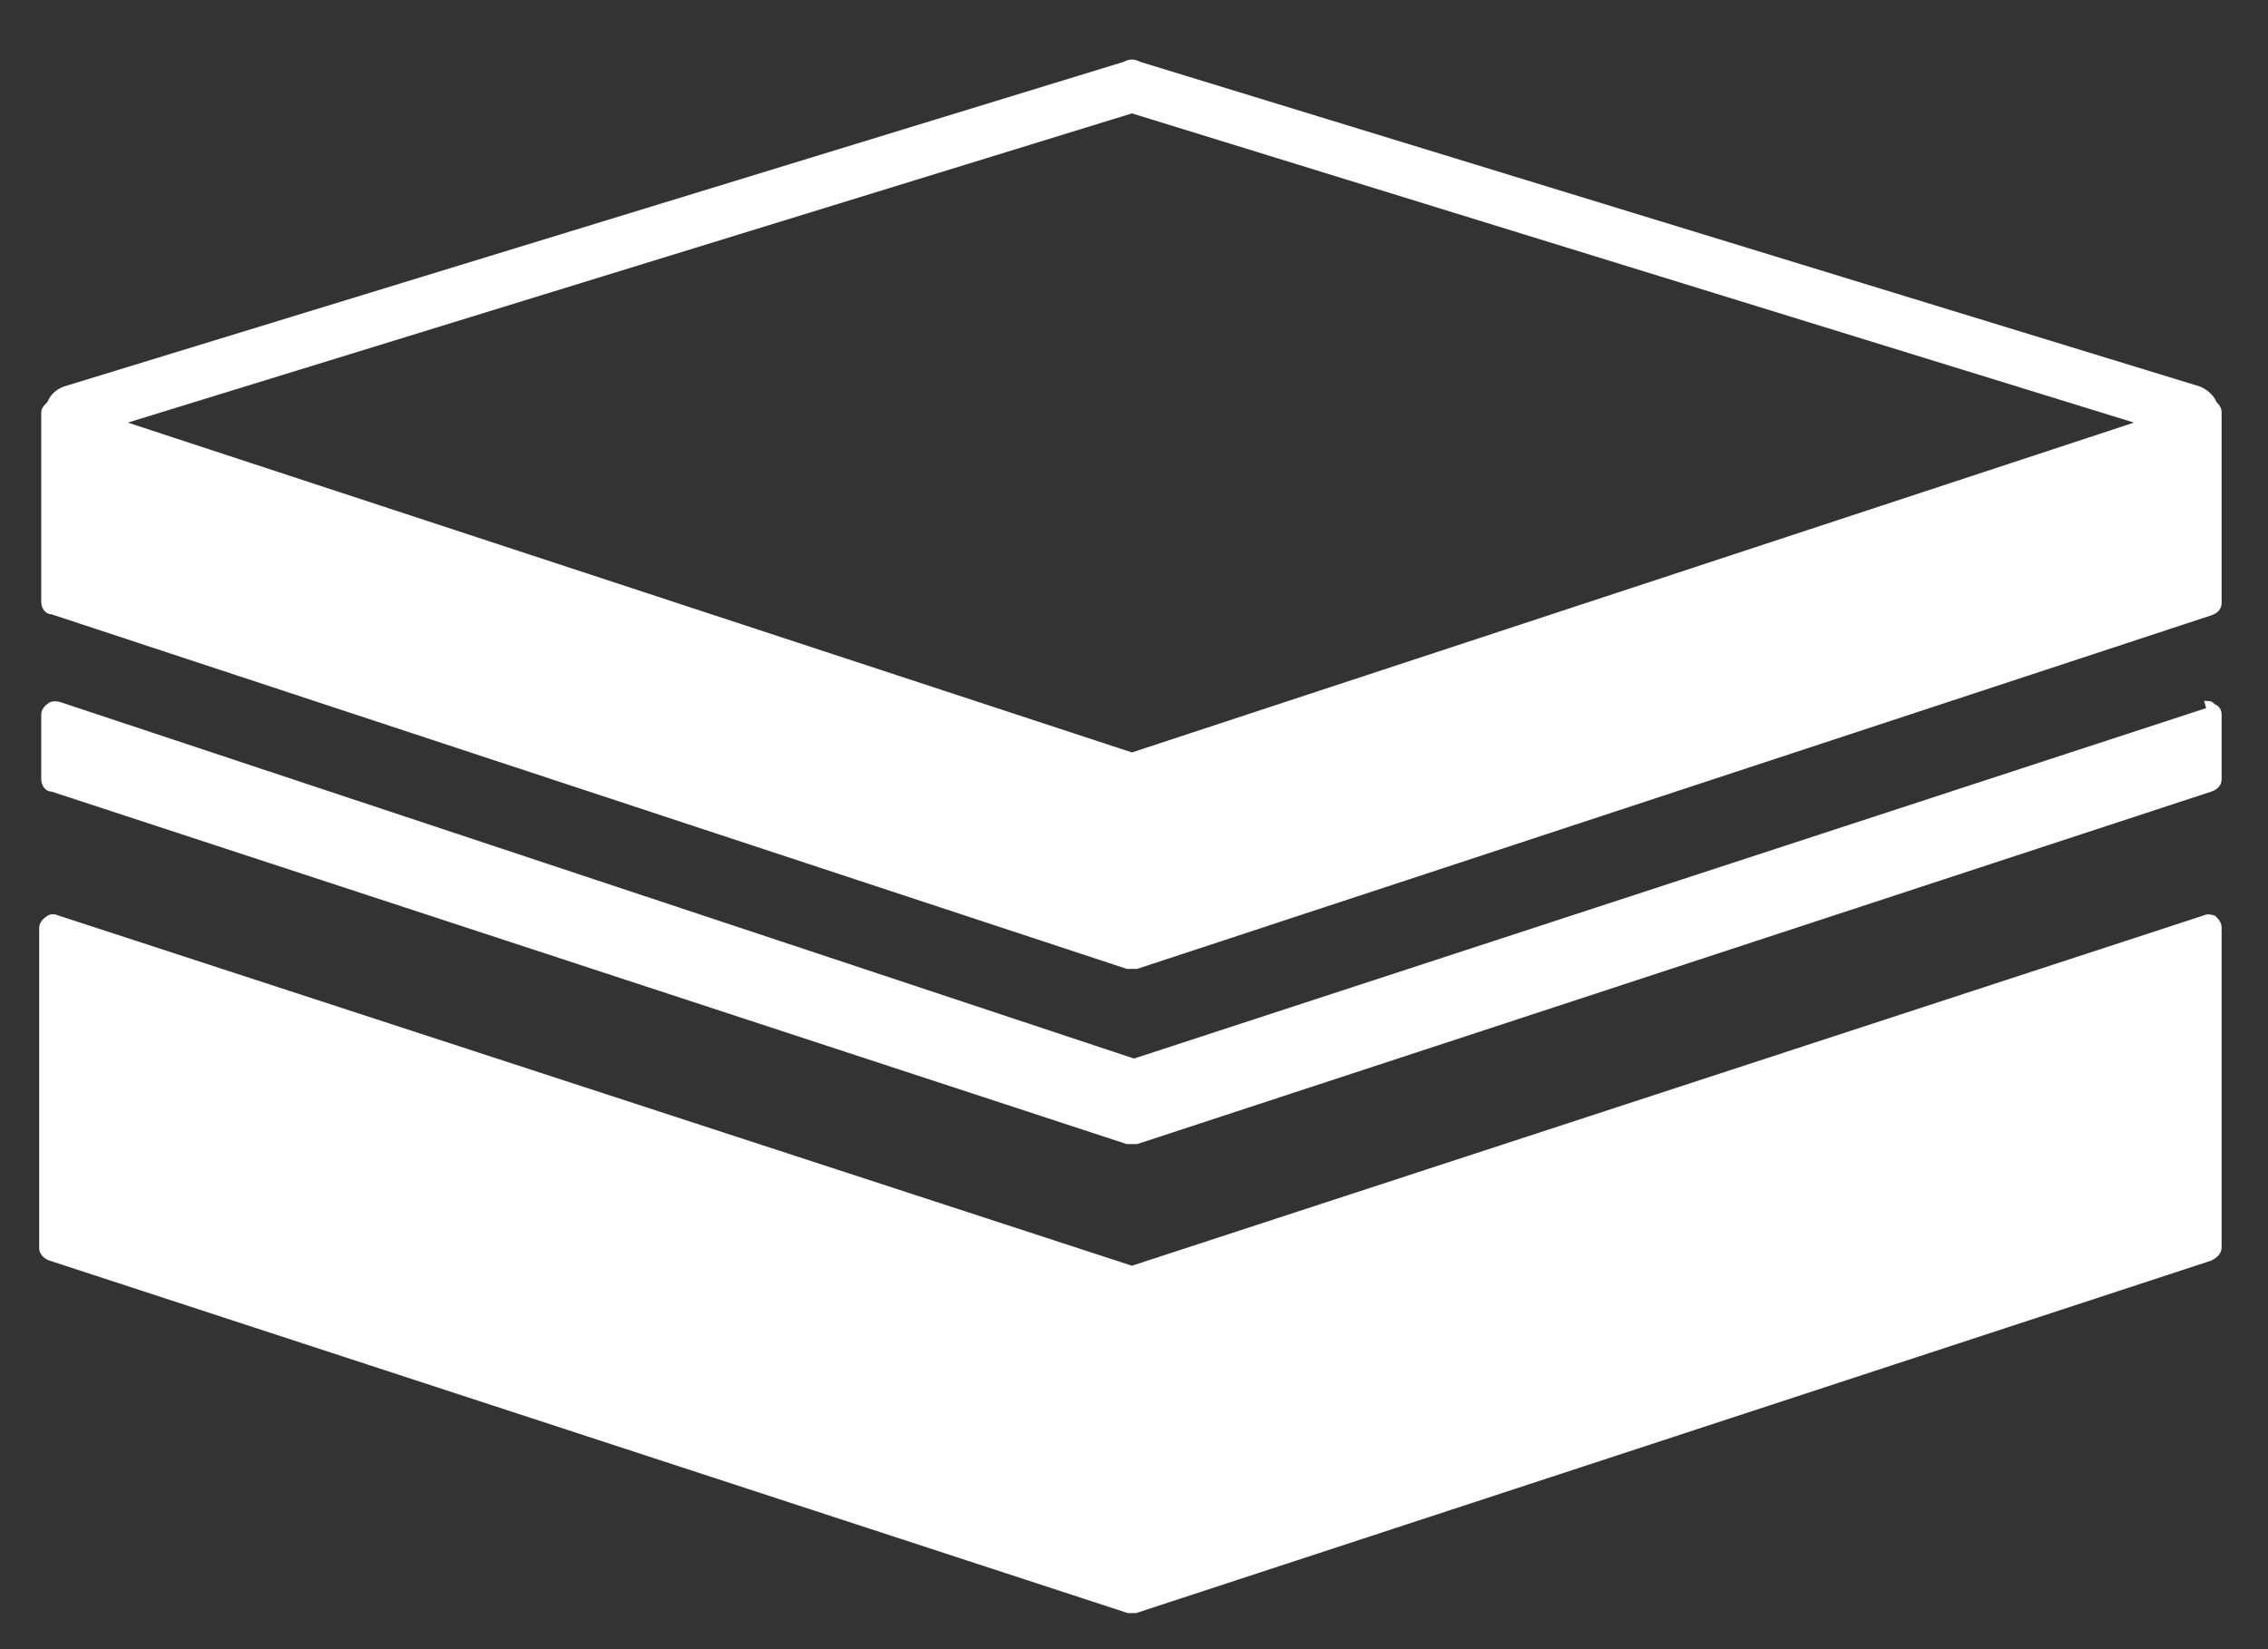 <svg xmlns="http://www.w3.org/2000/svg" viewBox="0 0 22 16" xmlns:xlink="http://www.w3.org/1999/xlink">
  <rect x="0" y="0" width="22" height="16" fill="#333333" stroke="none"/>
  <defs>
    <path id="a" d="M14.98 8.1l9.72 3-9.72 3.2-9.74-3.2 9.74-3zm10.52 2.8c.03.03.05.06.05.1v1.85c0 .06-.04.1-.1.12L15.03 16.4h-.1L4.5 12.96c-.06 0-.1-.06-.1-.12V11c0-.04.03-.07.06-.1.03-.07.08-.12.16-.15L14.9 7.6c.06-.03.1-.03.16 0l10.28 3.15c.07.03.13.08.16.15zm-.12 2.9c.04 0 .08 0 .1.03.05.02.07.06.07.1v.63c0 .06-.04.1-.1.12L15.03 18.1h-.1L4.5 14.68c-.06 0-.1-.06-.1-.12v-.63c0-.04.03-.08.06-.1.03-.03.08-.03.12-.02L15 17.27l10.4-3.4zm0 2.08c.04-.02.08 0 .1 0 .05.04.07.08.07.12v3.1c0 .06-.04.1-.1.13l-10.43 3.42h-.08L4.48 19.23c-.06-.02-.1-.07-.1-.12V16c0-.04.03-.08.06-.1.03-.03.08-.04.12-.02l10.42 3.4 10.4-3.4z"/>
  </defs>
  <use fill="#FFF" fill-rule="evenodd" xlink:href="#a" transform="translate(-4 -7)"/>
</svg>